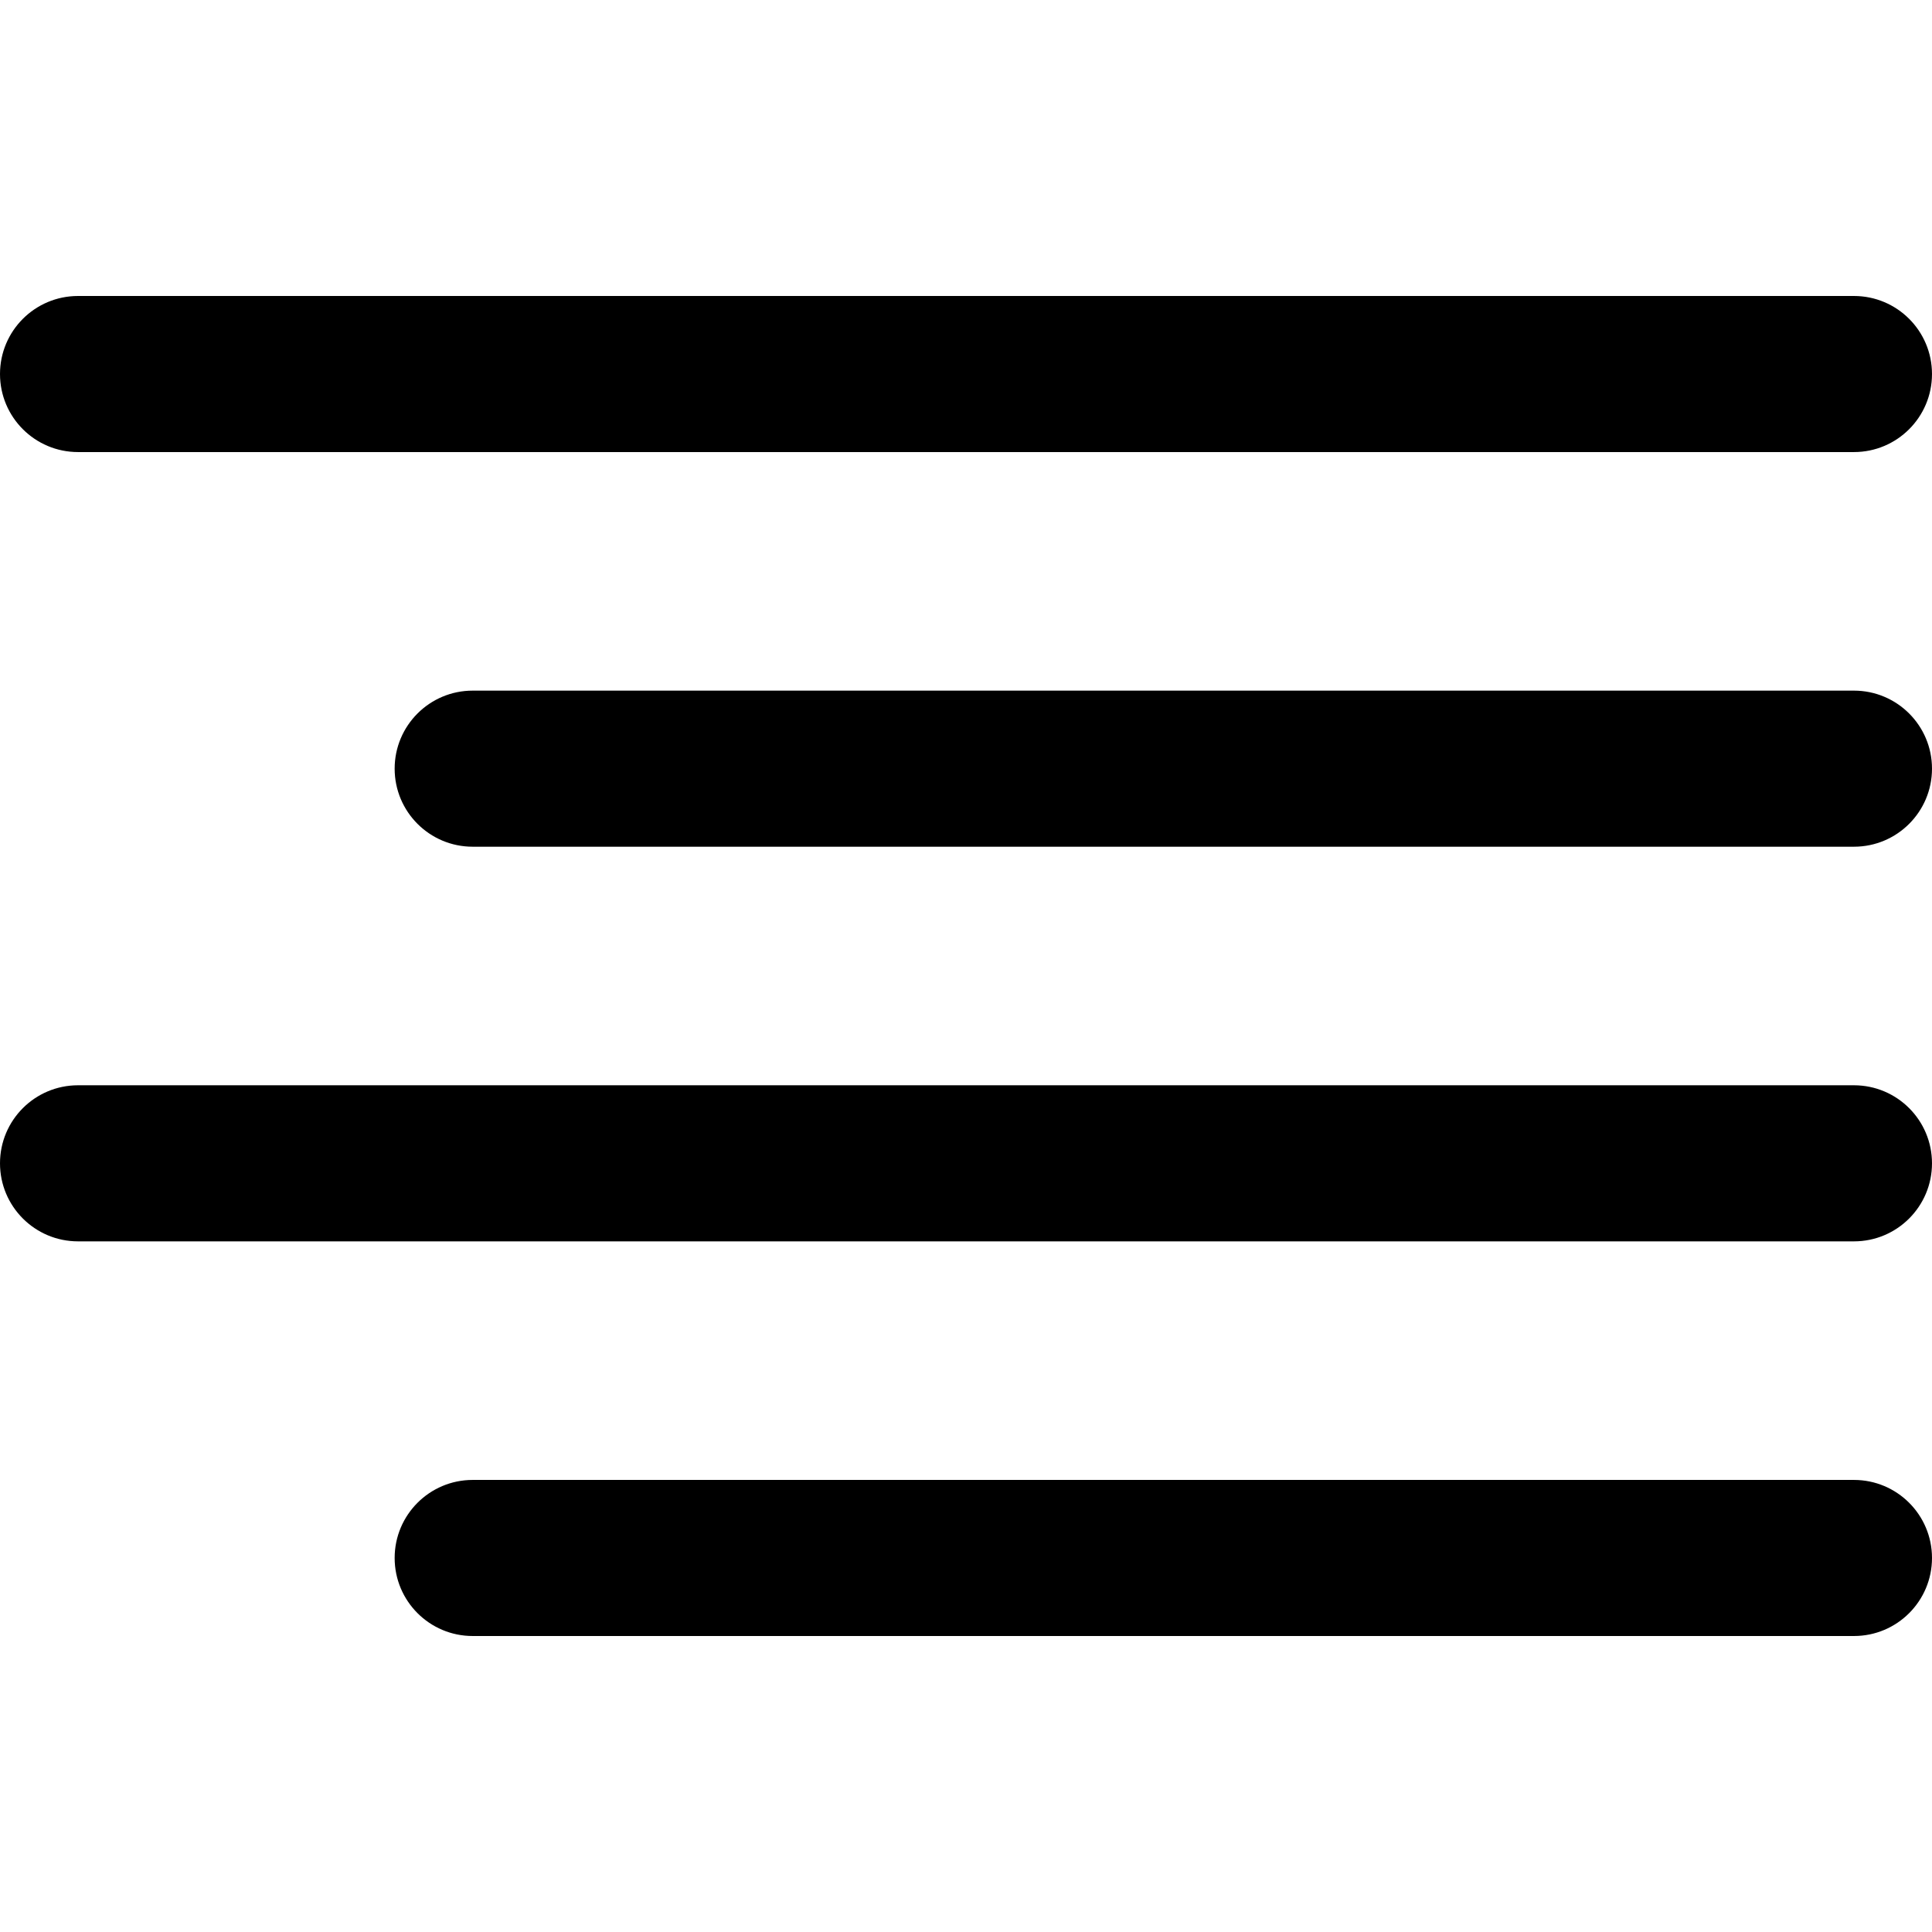 <?xml version="1.0" encoding="iso-8859-1"?>
<!-- Generator: Adobe Illustrator 19.0.0, SVG Export Plug-In . SVG Version: 6.00 Build 0)  -->
<svg xmlns="http://www.w3.org/2000/svg" xmlns:xlink="http://www.w3.org/1999/xlink" version="1.1" id="Layer_1" x="0px" y="0px" viewBox="0 0 512 512" style="enable-background:new 0 0 512 512;" xml:space="preserve">
<g>
	<g>
		<path d="M491.318,183.025h-366.05c-11.422,0-20.682,9.26-20.682,20.682c0,11.422,9.26,20.682,20.682,20.682h366.05    c11.423,0,20.682-9.26,20.682-20.682C512,192.285,502.741,183.025,491.318,183.025z"/>
	</g>
</g>
<g>
	<g>
		<path d="M491.318,78.439H20.682C9.26,78.439,0,87.699,0,99.121c0,11.422,9.26,20.682,20.682,20.682h470.636    c11.423,0,20.682-9.26,20.682-20.682C512,87.699,502.741,78.439,491.318,78.439z"/>
	</g>
</g>
<g>
	<g>
		<path d="M491.318,287.61H20.682C9.26,287.61,0,296.869,0,308.292c0,11.423,9.26,20.682,20.682,20.682h470.636    c11.423,0,20.682-9.259,20.682-20.682C512,296.869,502.741,287.61,491.318,287.61z"/>
	</g>
</g>
<g>
	<g>
		<path d="M491.318,392.197h-366.05c-11.422,0-20.682,9.259-20.682,20.682s9.26,20.682,20.682,20.682h366.05    c11.423,0,20.682-9.259,20.682-20.682S502.741,392.197,491.318,392.197z"/>
	</g>
</g>
<g>
</g>
<g>
</g>
<g>
</g>
<g>
</g>
<g>
</g>
<g>
</g>
<g>
</g>
<g>
</g>
<g>
</g>
<g>
</g>
<g>
</g>
<g>
</g>
<g>
</g>
<g>
</g>
<g>
</g>
</svg>
